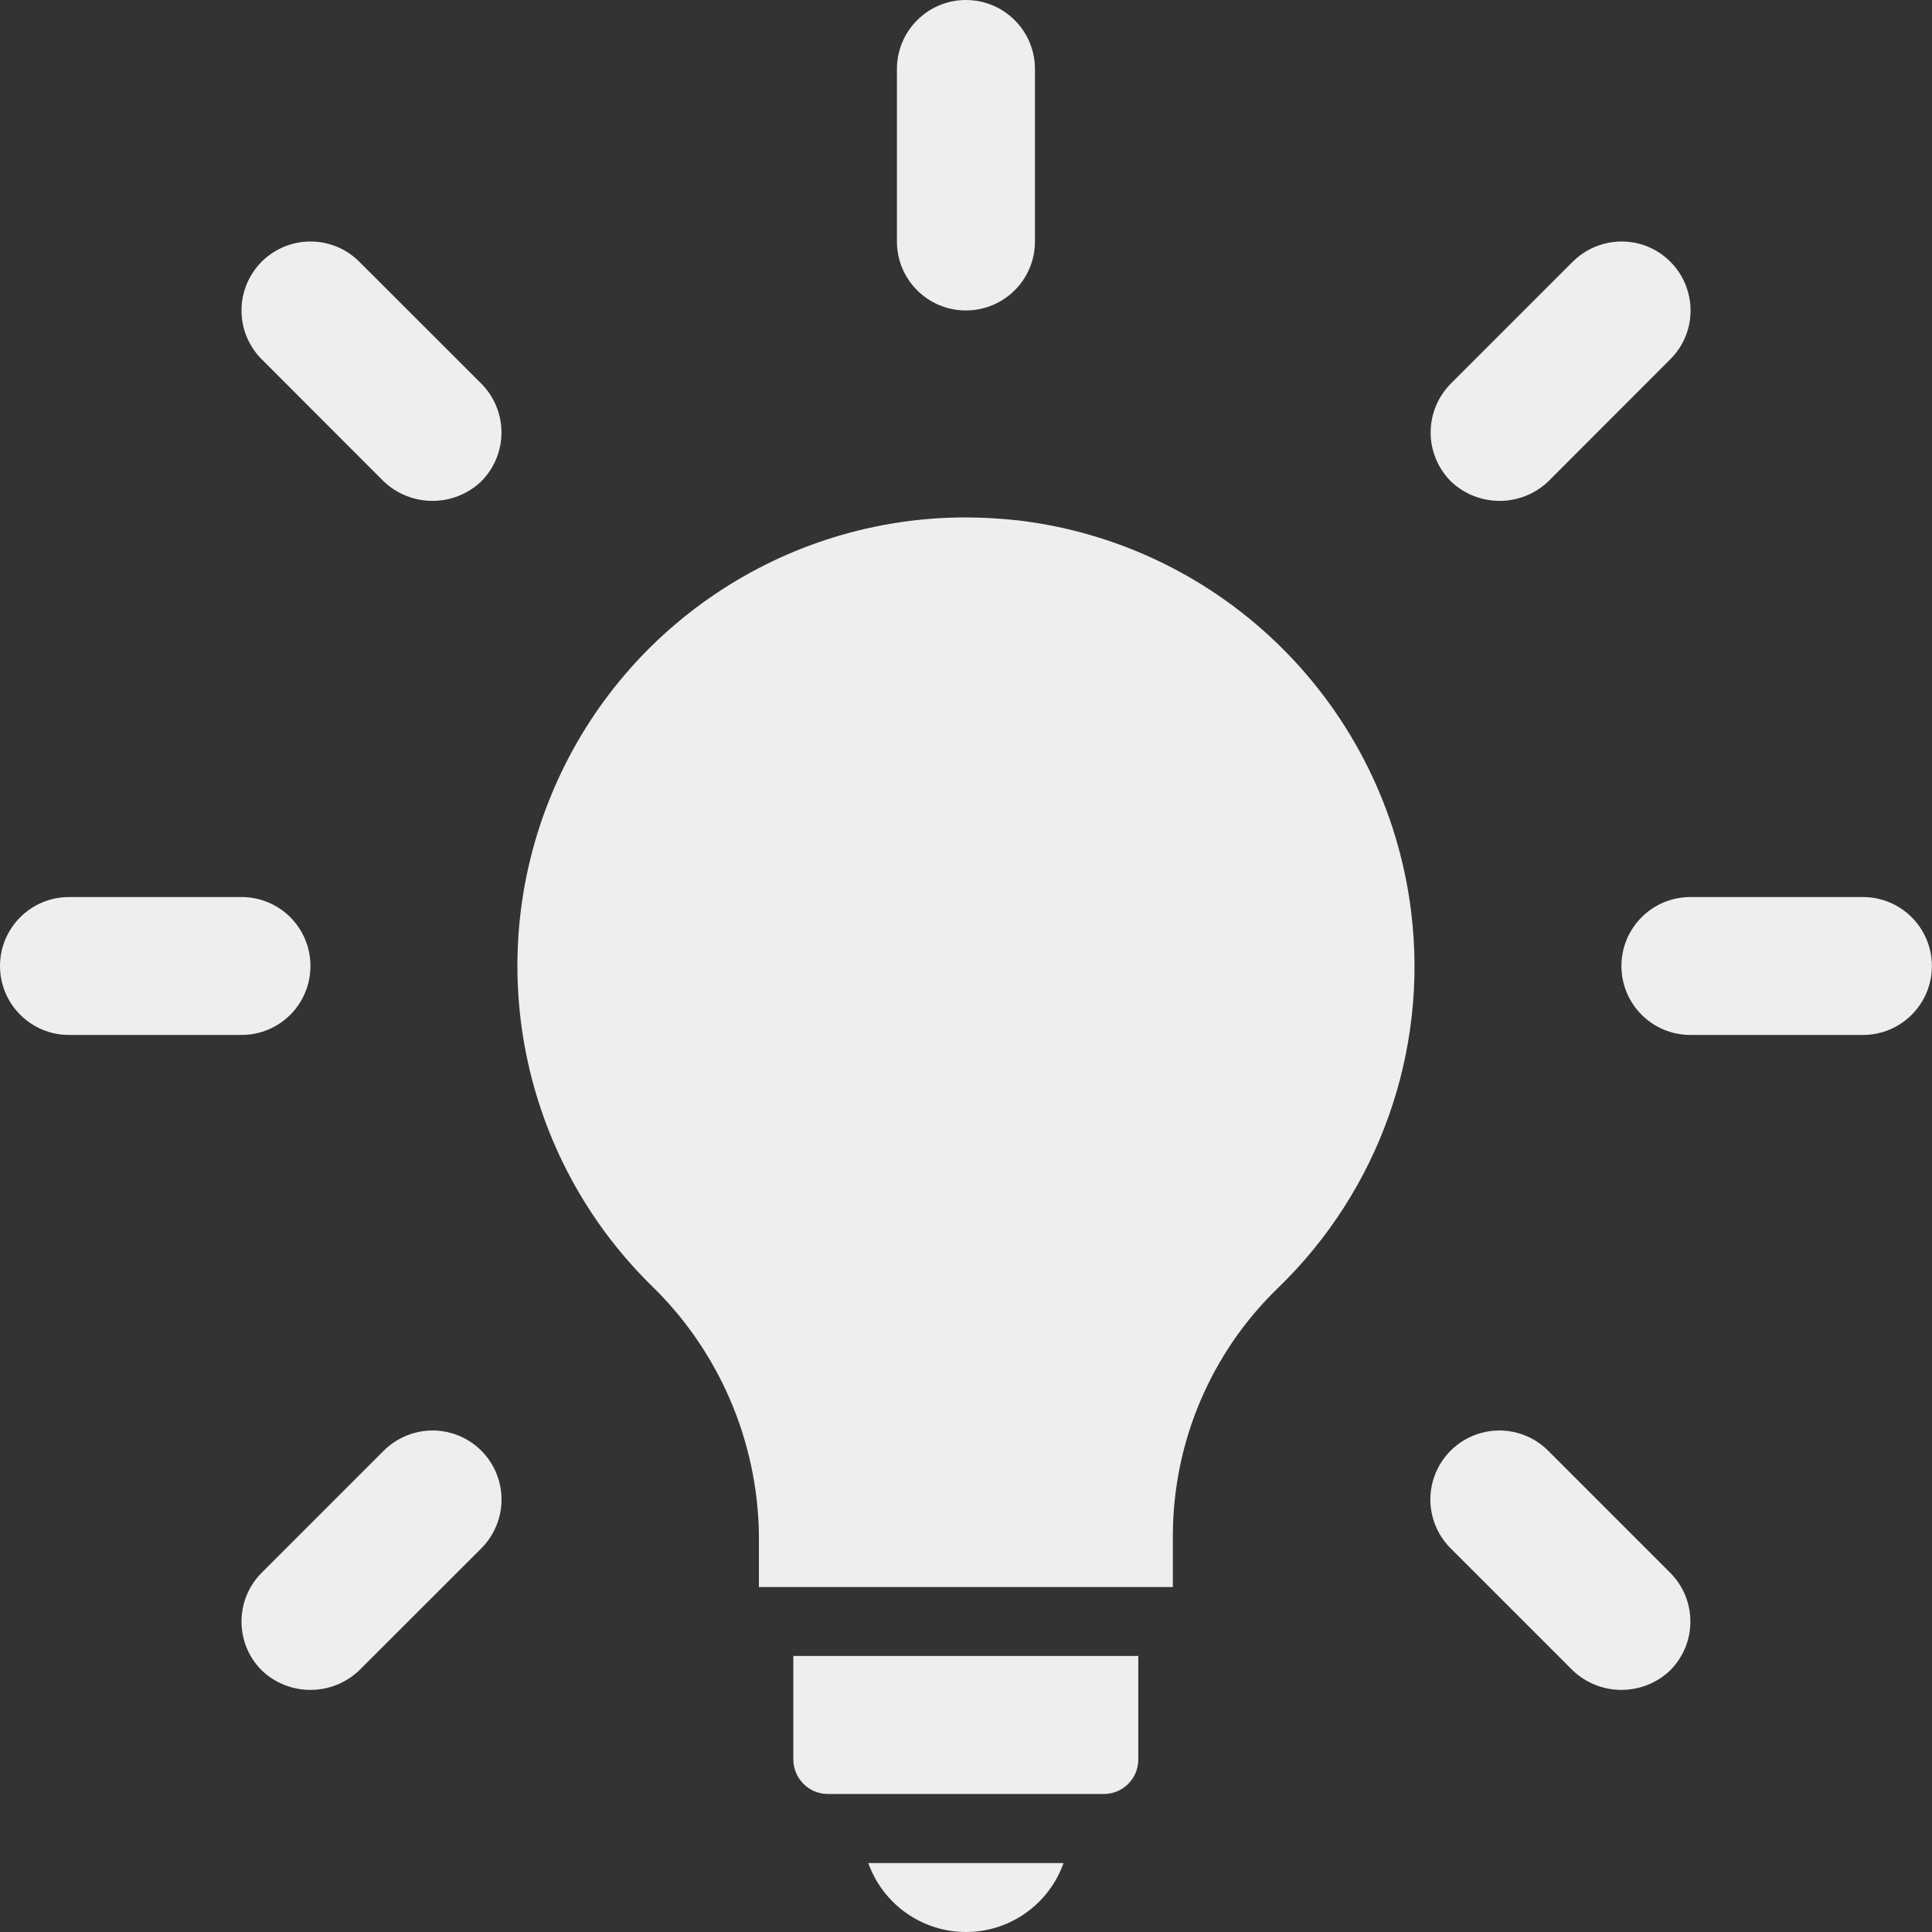 <svg width="16" height="16" viewBox="0 0 16 16" fill="none" xmlns="http://www.w3.org/2000/svg">
<rect x="0" y="0" width="16" height="16" fill="#333333" stroke="none"/>
<g clip-path="url(#clip0_60_3901)">
<path d="M11.687 7.554C11.479 5.854 10.136 4.514 8.435 4.31C8.289 4.294 8.141 4.285 7.994 4.285C6.49 4.287 5.136 5.196 4.564 6.587C3.992 7.978 4.316 9.576 5.383 10.635C5.95 11.179 6.275 11.928 6.285 12.713V13.143H9.713V12.711C9.716 11.94 10.029 11.203 10.583 10.667C11.419 9.86 11.828 8.708 11.687 7.555V7.554H11.687Z" fill="#EEEEEE"/>
<path d="M8 16C8.363 16 8.686 15.771 8.808 15.429H7.191C7.313 15.771 7.636 16 8 16Z" fill="#EEEEEE"/>
<path d="M6.57 14.571C6.571 14.729 6.698 14.857 6.856 14.857H9.142C9.299 14.857 9.427 14.729 9.427 14.571V13.714H6.57V14.571Z" fill="#EEEEEE"/>
<path d="M7.999 2.571C8.315 2.571 8.571 2.316 8.571 2V0.571C8.571 0.256 8.315 0 7.999 0C7.684 0 7.428 0.256 7.428 0.571V2C7.428 2.316 7.684 2.571 7.999 2.571Z" fill="#EEEEEE"/>
<path d="M3.177 3.986C3.404 4.202 3.76 4.202 3.986 3.986C4.093 3.878 4.153 3.733 4.153 3.582C4.153 3.43 4.093 3.285 3.986 3.177L2.975 2.167C2.868 2.06 2.723 2 2.571 2C2.42 2 2.275 2.06 2.167 2.167C2.06 2.275 2 2.42 2 2.571C2 2.723 2.06 2.868 2.167 2.975L3.177 3.986Z" fill="#EEEEEE"/>
<path d="M2.571 8C2.571 7.684 2.316 7.429 2 7.429H0.571C0.256 7.429 0 7.685 0 8C0 8.315 0.256 8.571 0.571 8.571H2C2.316 8.571 2.571 8.316 2.571 8Z" fill="#EEEEEE"/>
<path d="M3.73 11.866C3.532 11.813 3.322 11.87 3.177 12.015L2.167 13.025C2.06 13.132 2 13.277 2 13.429C2 13.581 2.06 13.726 2.167 13.833C2.393 14.049 2.749 14.049 2.975 13.833L3.986 12.823C4.13 12.679 4.187 12.468 4.134 12.271C4.082 12.073 3.927 11.919 3.73 11.866Z" fill="#EEEEEE"/>
<path d="M12.822 12.015C12.678 11.87 12.467 11.813 12.27 11.866C12.072 11.919 11.918 12.073 11.865 12.271C11.812 12.468 11.869 12.679 12.014 12.823L13.024 13.833C13.25 14.049 13.606 14.049 13.832 13.833C13.939 13.726 13.999 13.581 13.999 13.429C13.999 13.277 13.939 13.132 13.832 13.025L12.822 12.015Z" fill="#EEEEEE"/>
<path d="M15.428 7.429H13.999C13.684 7.429 13.428 7.684 13.428 8C13.428 8.316 13.684 8.571 13.999 8.571H15.428C15.743 8.571 15.999 8.316 15.999 8C15.999 7.684 15.743 7.429 15.428 7.429Z" fill="#EEEEEE"/>
<path d="M12.823 3.986L13.833 2.975C13.978 2.831 14.034 2.621 13.981 2.424C13.928 2.226 13.774 2.072 13.577 2.019C13.38 1.967 13.17 2.023 13.025 2.167L12.015 3.177C11.908 3.285 11.848 3.43 11.848 3.582C11.848 3.733 11.908 3.878 12.015 3.986C12.241 4.202 12.597 4.202 12.823 3.986Z" fill="#EEEEEE"/>
</g>
<defs>
<clipPath id="clip0_60_3901">
<rect width="16" height="16" fill="white"/>
</clipPath>
</defs>
</svg>
